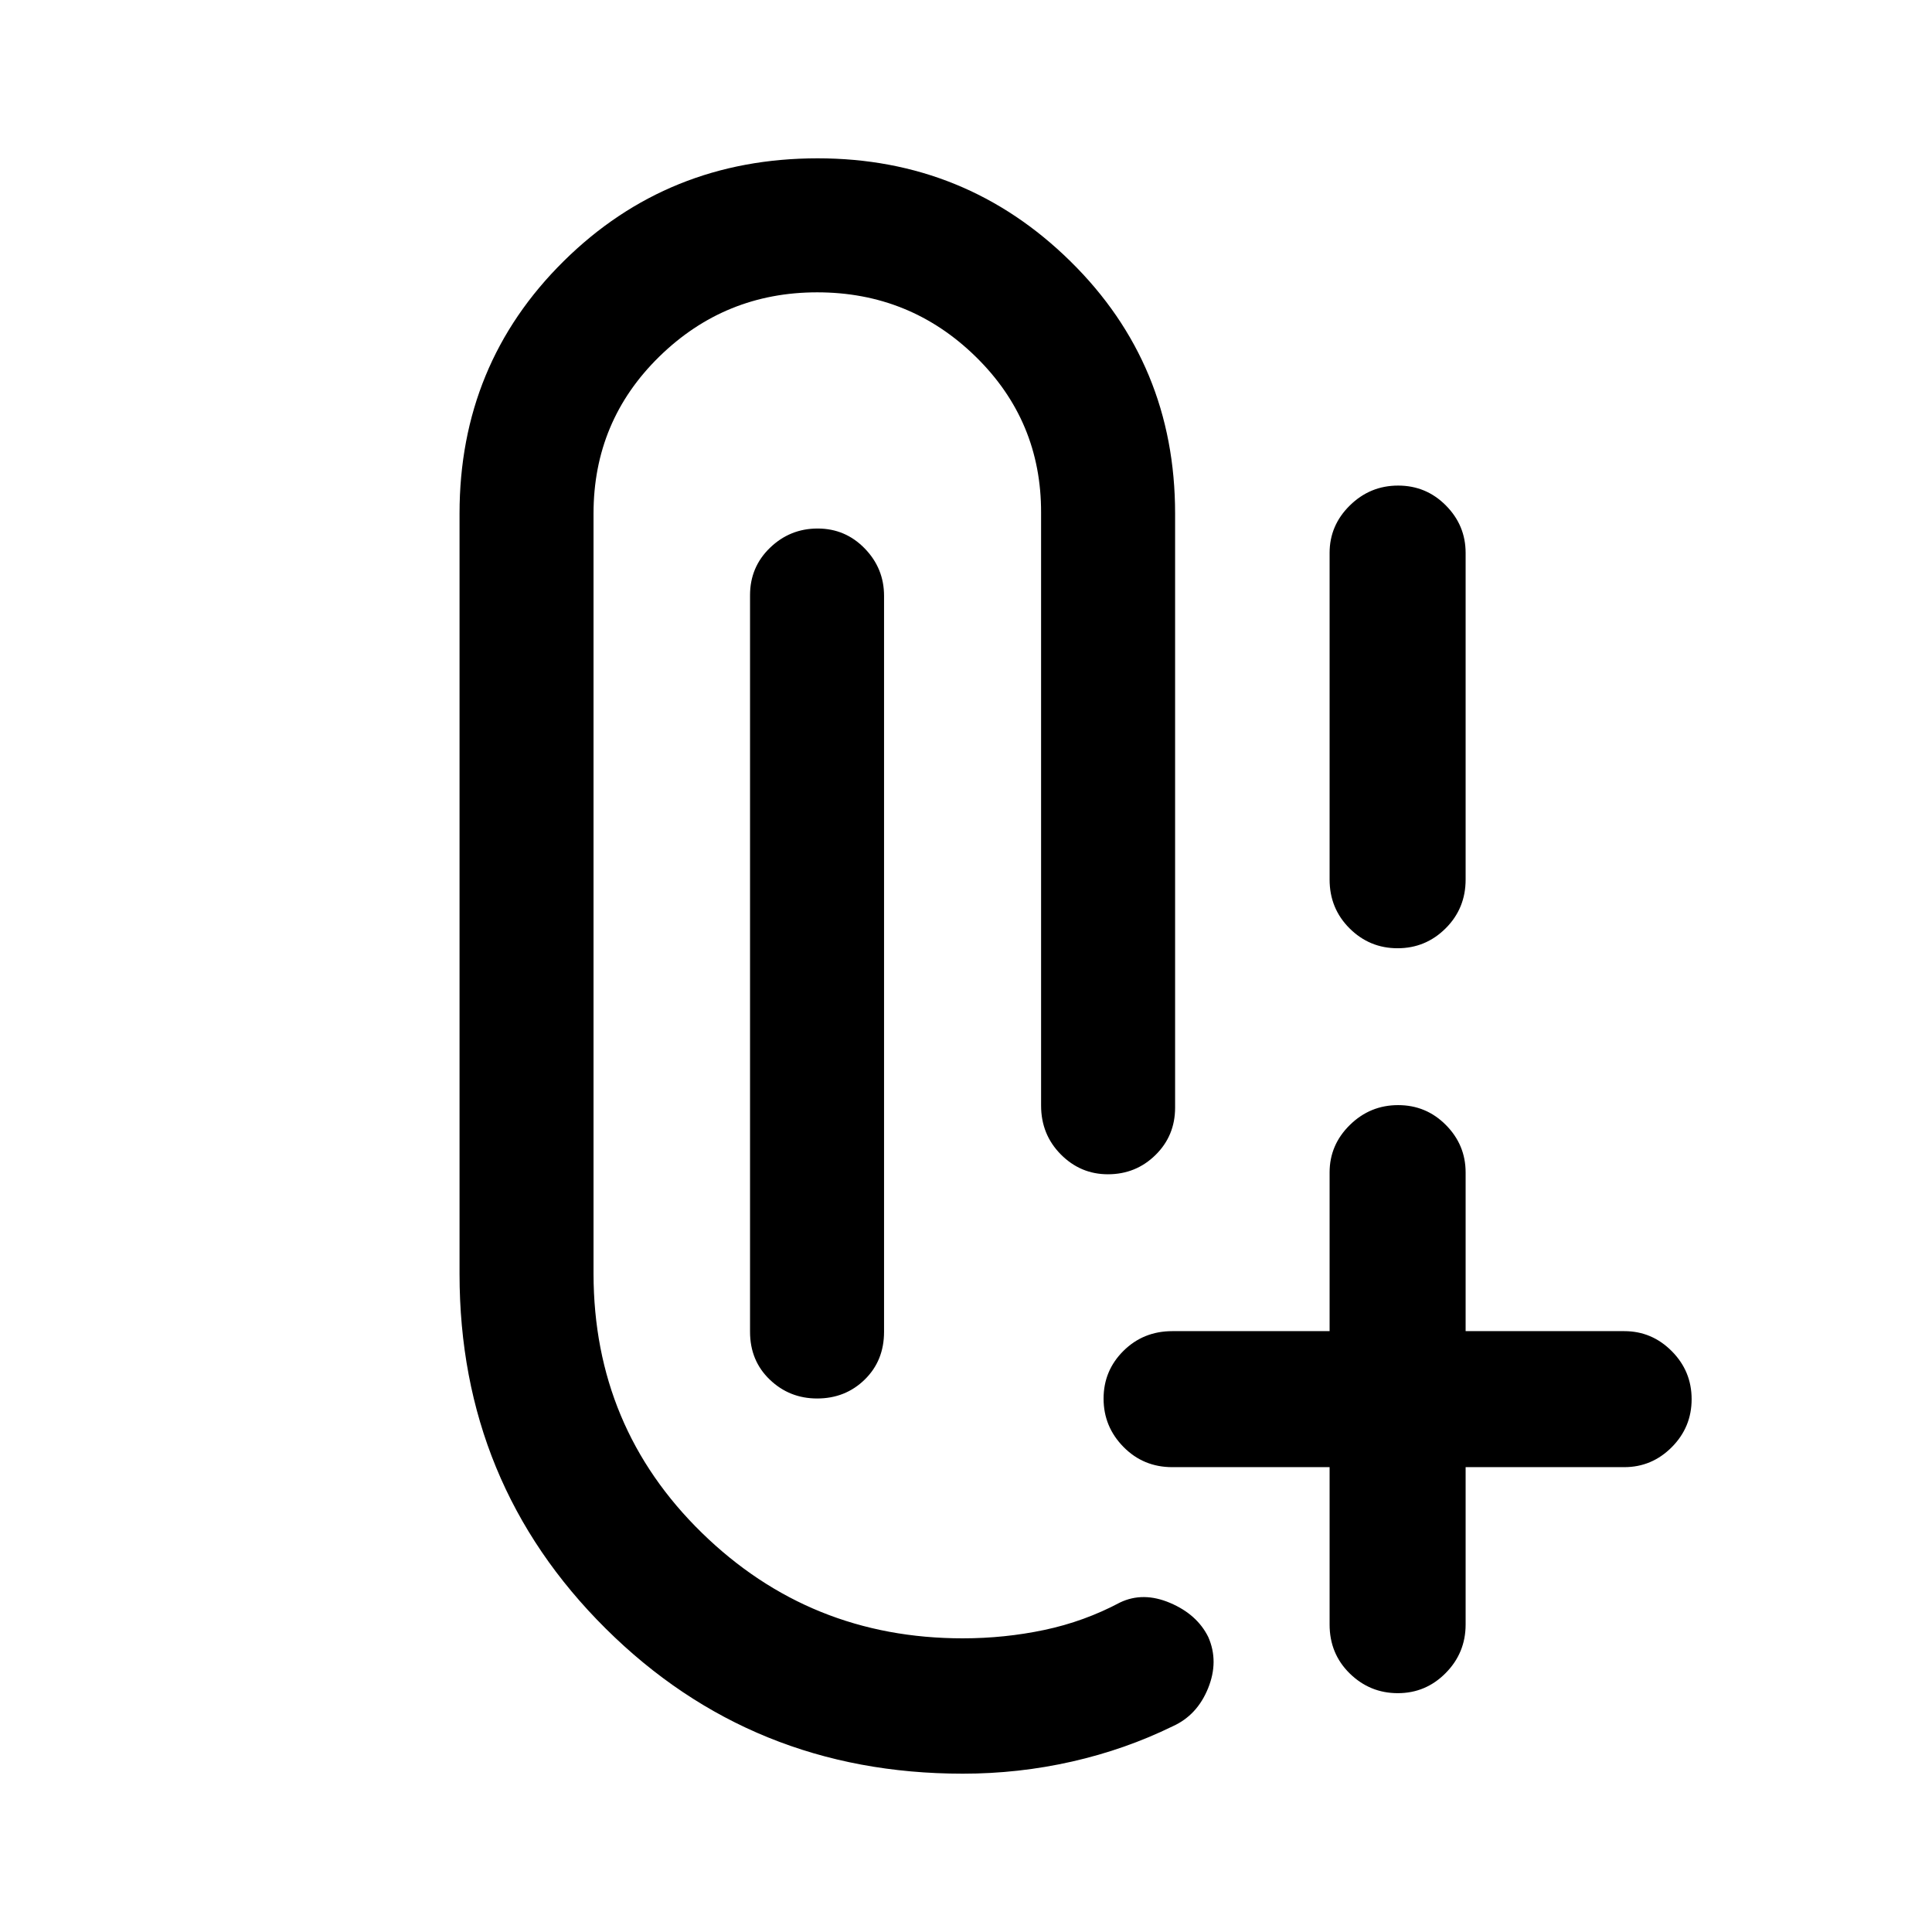 <svg xmlns="http://www.w3.org/2000/svg" height="40" viewBox="0 -960 960 960" width="40"><path d="M478.36-78.67q-104.8 0-177.41-72.12T228.34-327v-377.82q0-74.21 51.7-125.36 51.7-51.15 126.25-51.15 73.55 0 125.58 51.15t52.03 125.36v295.18q0 13.98-9.74 23.55-9.74 9.58-23.65 9.58-13.63 0-23.42-9.89-9.78-9.89-9.78-24.24V-705.2q.13-45.7-32.54-77.62-32.66-31.92-78.7-31.92-45.84 0-78.5 31.96-32.65 31.97-32.65 77.96V-327q.13 76.18 53.81 128.63 53.69 52.45 129.65 52.45 20.8 0 40.61-4.18 19.81-4.19 37.57-13.64 11.47-5.47 24.86.22 13.39 5.69 18.96 16.93 5.34 12.13-.1 25.51-5.43 13.39-17.56 18.85-23.57 11.54-50.08 17.55-26.51 6.01-54.28 6.01Zm216.21-40q-13.89 0-23.9-9.8-10-9.81-10-24.33v-78.18h-78.18q-14.35 0-24.24-10.05-9.89-10.05-9.89-24 0-13.94 9.89-23.74 9.89-9.79 24.24-9.79h78.18v-78.85q0-13.7 10.05-23.58 10.05-9.88 24-9.88t23.74 9.88q9.8 9.88 9.8 23.58v78.85h78.84q13.7 0 23.58 9.93 9.88 9.93 9.88 23.87 0 13.95-9.88 23.87-9.88 9.91-23.58 9.91h-78.84v78.18q0 14.11-9.9 24.12-9.89 10.01-23.79 10.01ZM406.02-265.1q-13.75 0-23.54-9.39t-9.79-23.74v-366.03q0-13.98 9.92-23.55t23.67-9.57q13.75 0 23.37 9.88 9.63 9.88 9.63 23.58v365.69q0 14.35-9.61 23.74-9.61 9.39-23.65 9.39Zm288.43-223.72q-13.95 0-23.87-9.89-9.91-9.89-9.91-24.24v-162.31q0-13.69 10.05-23.57 10.05-9.89 24-9.89t23.74 9.89q9.8 9.88 9.8 23.57v162.31q0 14.35-9.93 24.24-9.93 9.89-23.88 9.89Z"/></svg>